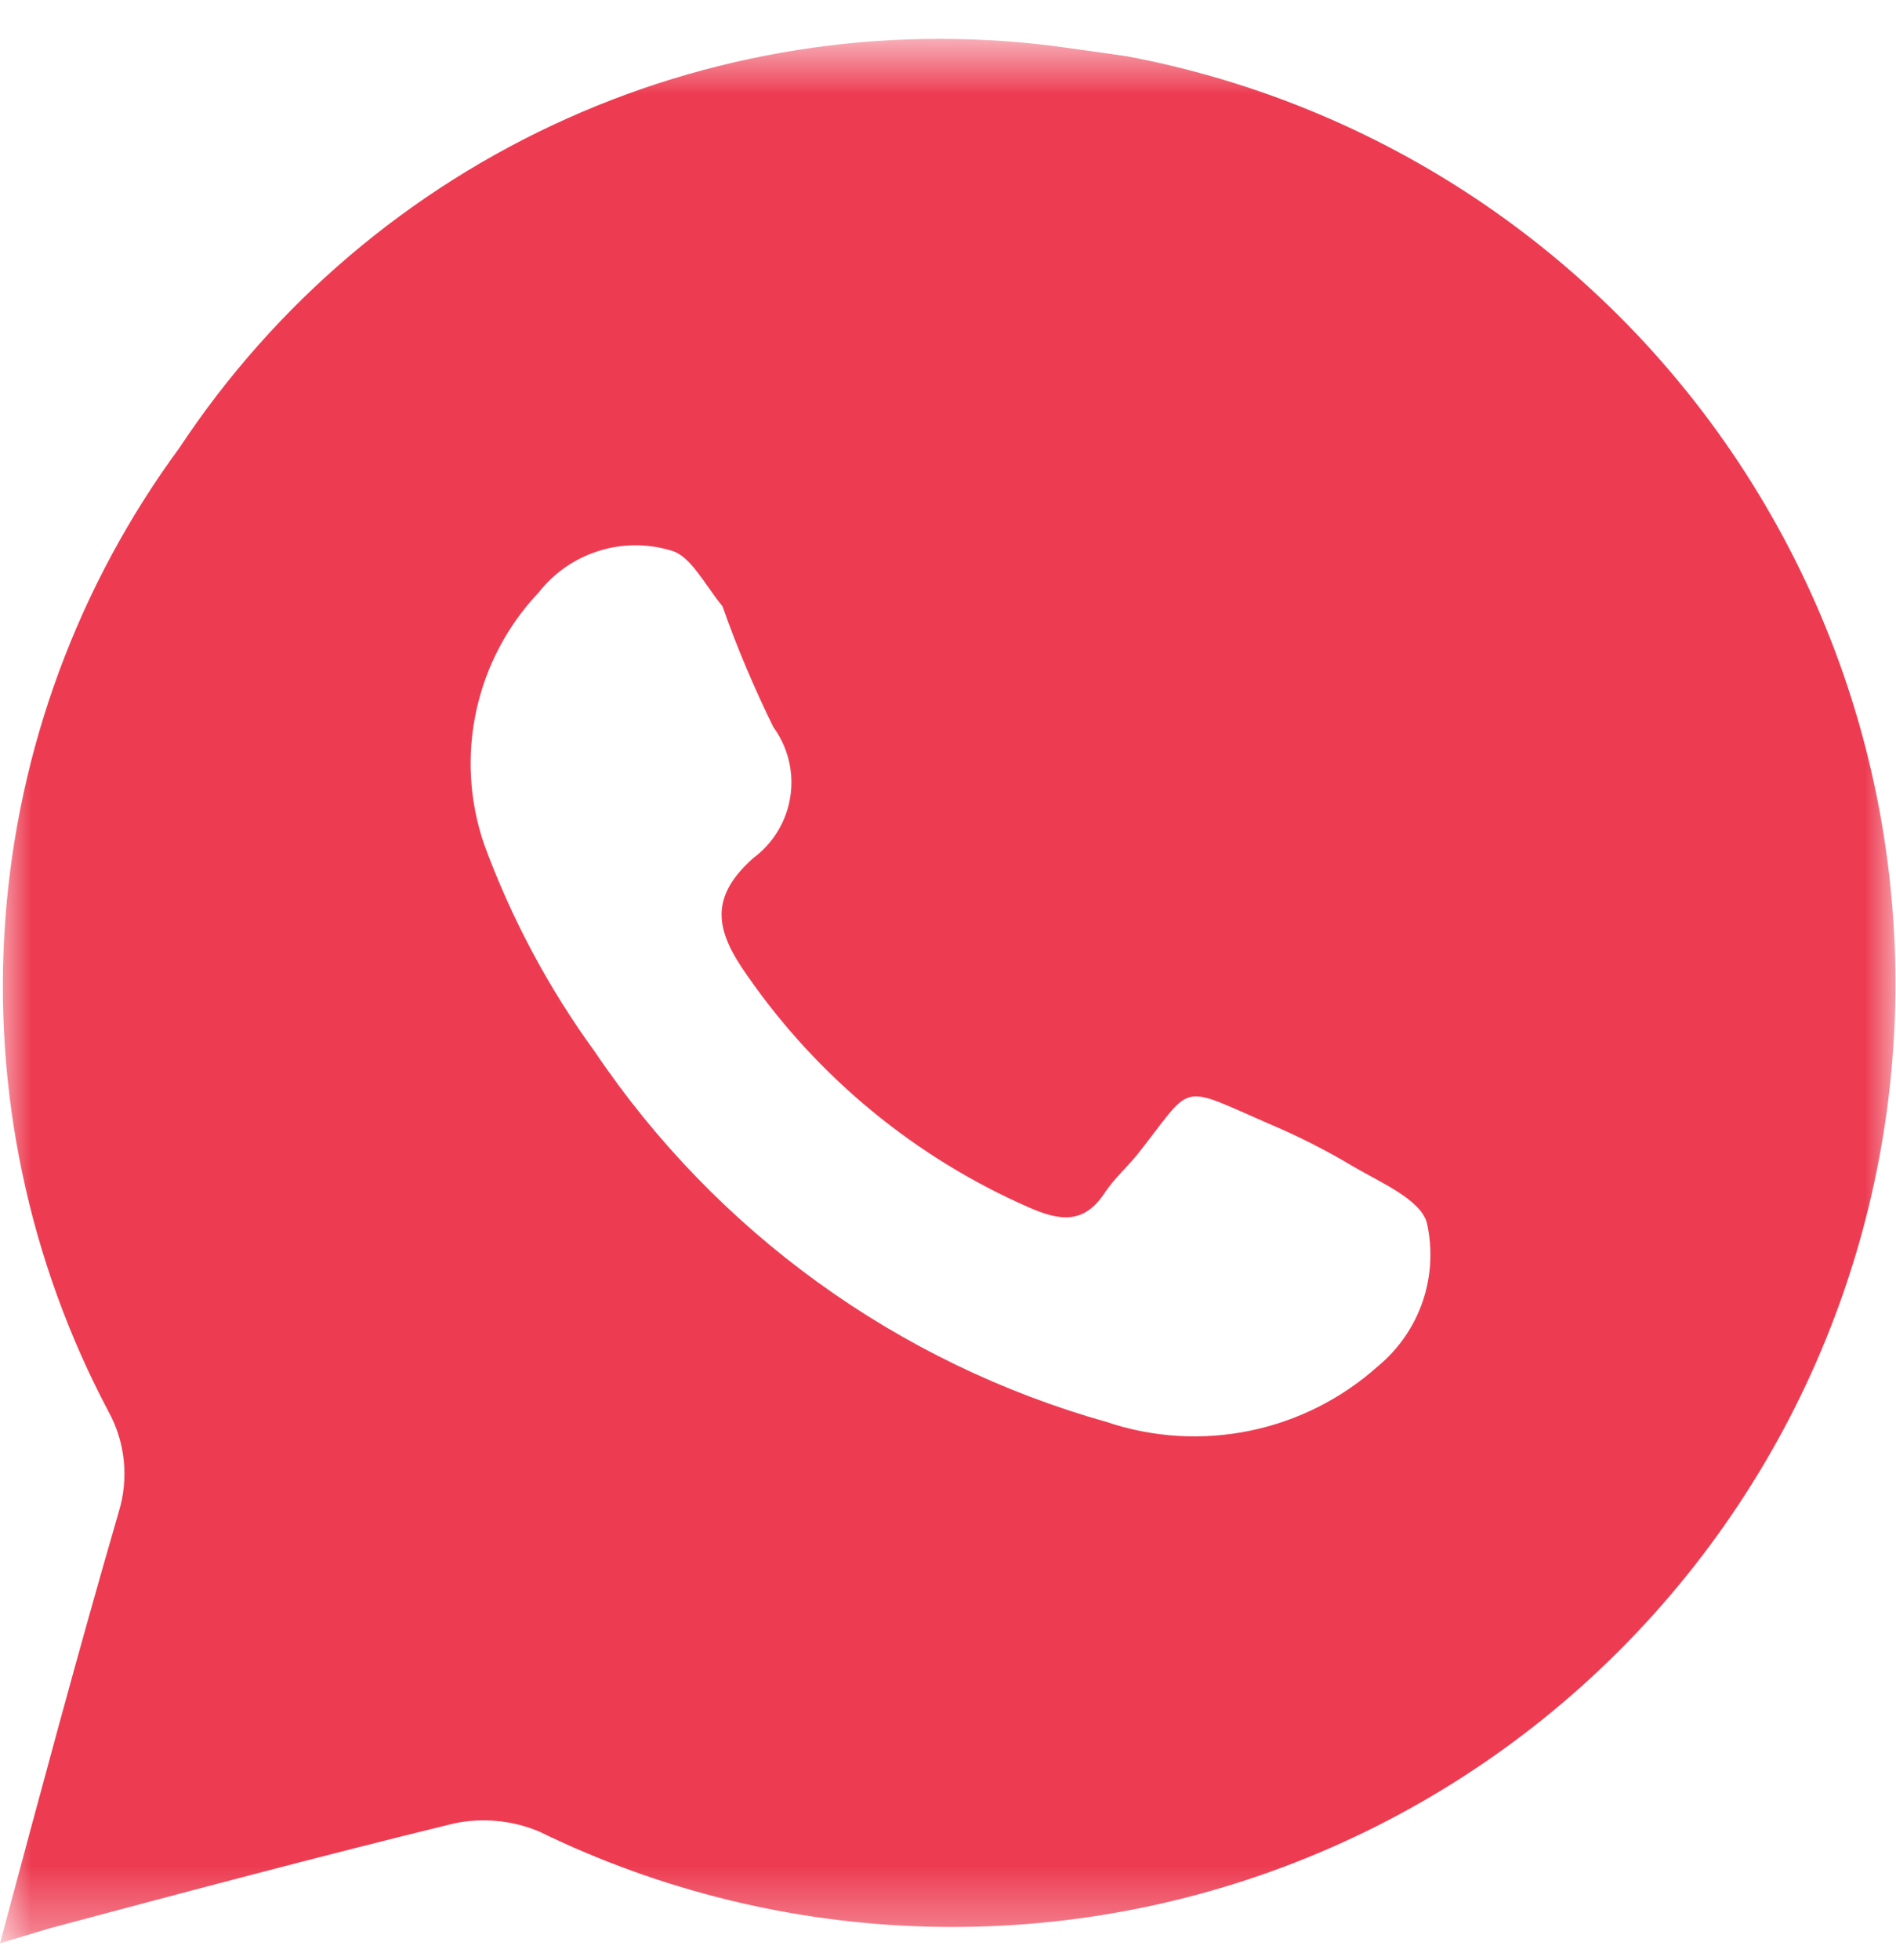 <svg width="30" height="31" viewBox="0 0 30 31" fill="none" xmlns="http://www.w3.org/2000/svg">
    <mask id="mask0_190_17891" style="mask-type:luminance" maskUnits="userSpaceOnUse" x="0" y="0" width="30"
        height="31">
        <path d="M0 0.667H30V30.667H0V0.667Z" fill="white" />
    </mask>
    <g mask="url(#mask0_190_17891)">
        <path
            d="M17.826 0.889L16.926 0.762C14.222 0.372 11.461 0.758 8.968 1.876C6.474 2.994 4.35 4.799 2.842 7.078C1.238 9.257 0.282 11.844 0.084 14.543C-0.115 17.241 0.453 19.941 1.721 22.331C1.851 22.57 1.932 22.833 1.959 23.104C1.986 23.375 1.959 23.649 1.879 23.91C1.232 26.136 0.632 28.378 0 30.731L0.789 30.494C2.921 29.925 5.053 29.357 7.184 28.836C7.634 28.742 8.102 28.786 8.526 28.962C10.439 29.896 12.529 30.409 14.656 30.468C16.783 30.527 18.898 30.131 20.86 29.305C22.821 28.48 24.583 27.244 26.027 25.681C27.472 24.119 28.566 22.265 29.235 20.245C29.904 18.225 30.133 16.085 29.907 13.969C29.682 11.853 29.006 9.81 27.925 7.977C26.845 6.143 25.384 4.562 23.643 3.34C21.901 2.117 19.918 1.282 17.826 0.889ZM21.805 21.604C21.231 22.118 20.532 22.471 19.777 22.626C19.023 22.781 18.241 22.734 17.511 22.488C14.202 21.557 11.332 19.481 9.411 16.631C8.677 15.623 8.087 14.517 7.658 13.346C7.426 12.667 7.384 11.937 7.537 11.236C7.69 10.534 8.032 9.888 8.526 9.367C8.767 9.06 9.094 8.833 9.466 8.715C9.838 8.596 10.237 8.593 10.611 8.704C10.926 8.783 11.147 9.241 11.432 9.589C11.662 10.241 11.932 10.879 12.237 11.499C12.468 11.816 12.565 12.211 12.505 12.598C12.446 12.986 12.236 13.334 11.921 13.568C11.21 14.199 11.321 14.72 11.826 15.431C12.943 17.04 14.485 18.308 16.279 19.094C16.784 19.315 17.163 19.362 17.495 18.841C17.637 18.636 17.826 18.462 17.984 18.273C18.9 17.12 18.616 17.136 20.068 17.767C20.531 17.962 20.98 18.189 21.41 18.446C21.837 18.699 22.484 18.968 22.579 19.346C22.67 19.758 22.646 20.186 22.51 20.584C22.373 20.983 22.129 21.335 21.805 21.604Z"
            fill="#ED3C52" />
    </g>
</svg>